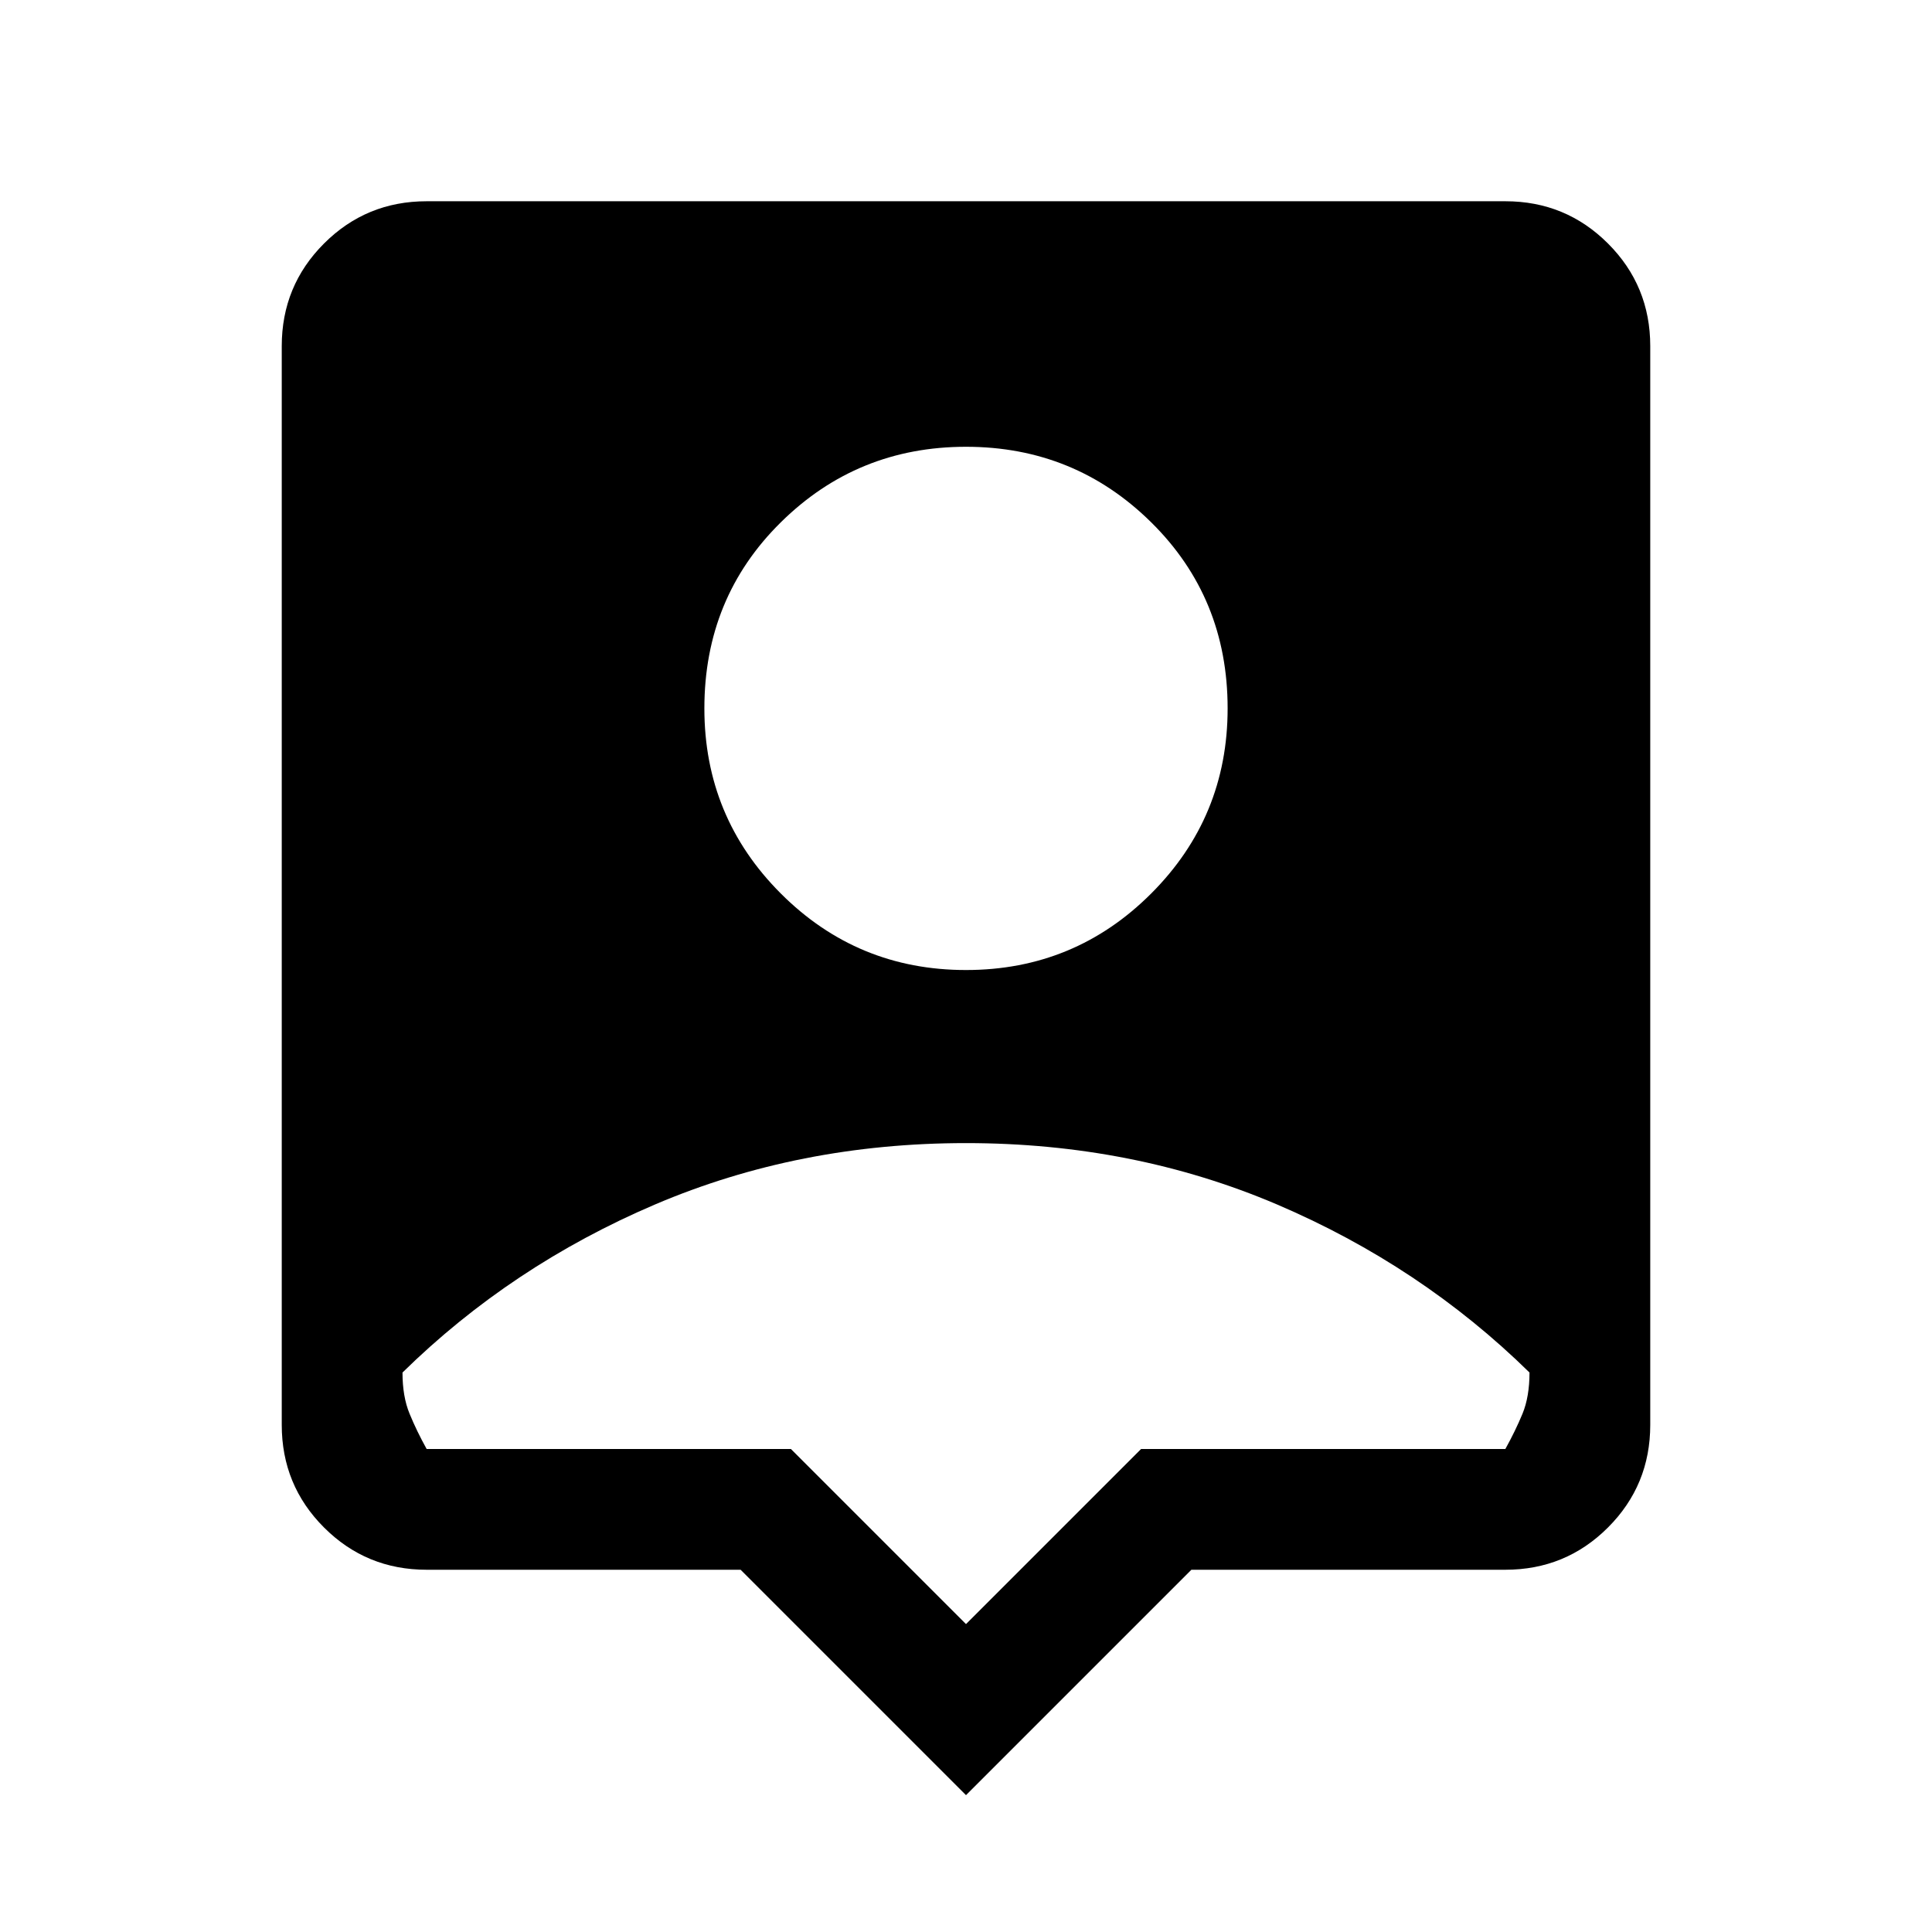 <svg xmlns="http://www.w3.org/2000/svg" height="24" width="24"><path d="M12 22.3 9.2 19.5H5.3Q4.55 19.5 4.025 18.975Q3.5 18.45 3.5 17.7V4.3Q3.5 3.55 4.025 3.025Q4.55 2.5 5.3 2.5H18.7Q19.45 2.5 19.975 3.025Q20.5 3.55 20.5 4.3V17.7Q20.5 18.45 19.975 18.975Q19.45 19.5 18.7 19.5H14.8ZM12 12.05Q13.35 12.05 14.3 11.1Q15.25 10.15 15.25 8.8Q15.25 7.425 14.3 6.488Q13.35 5.55 12 5.55Q10.65 5.55 9.7 6.488Q8.75 7.425 8.75 8.8Q8.75 10.15 9.7 11.1Q10.65 12.05 12 12.05ZM12 20.175 14.175 18H18.7Q18.825 17.775 18.913 17.562Q19 17.35 19 17.05Q17.65 15.725 15.863 14.962Q14.075 14.2 12 14.2Q9.925 14.2 8.138 14.962Q6.35 15.725 5 17.05Q5 17.35 5.088 17.562Q5.175 17.775 5.3 18H9.825Z"/></svg>